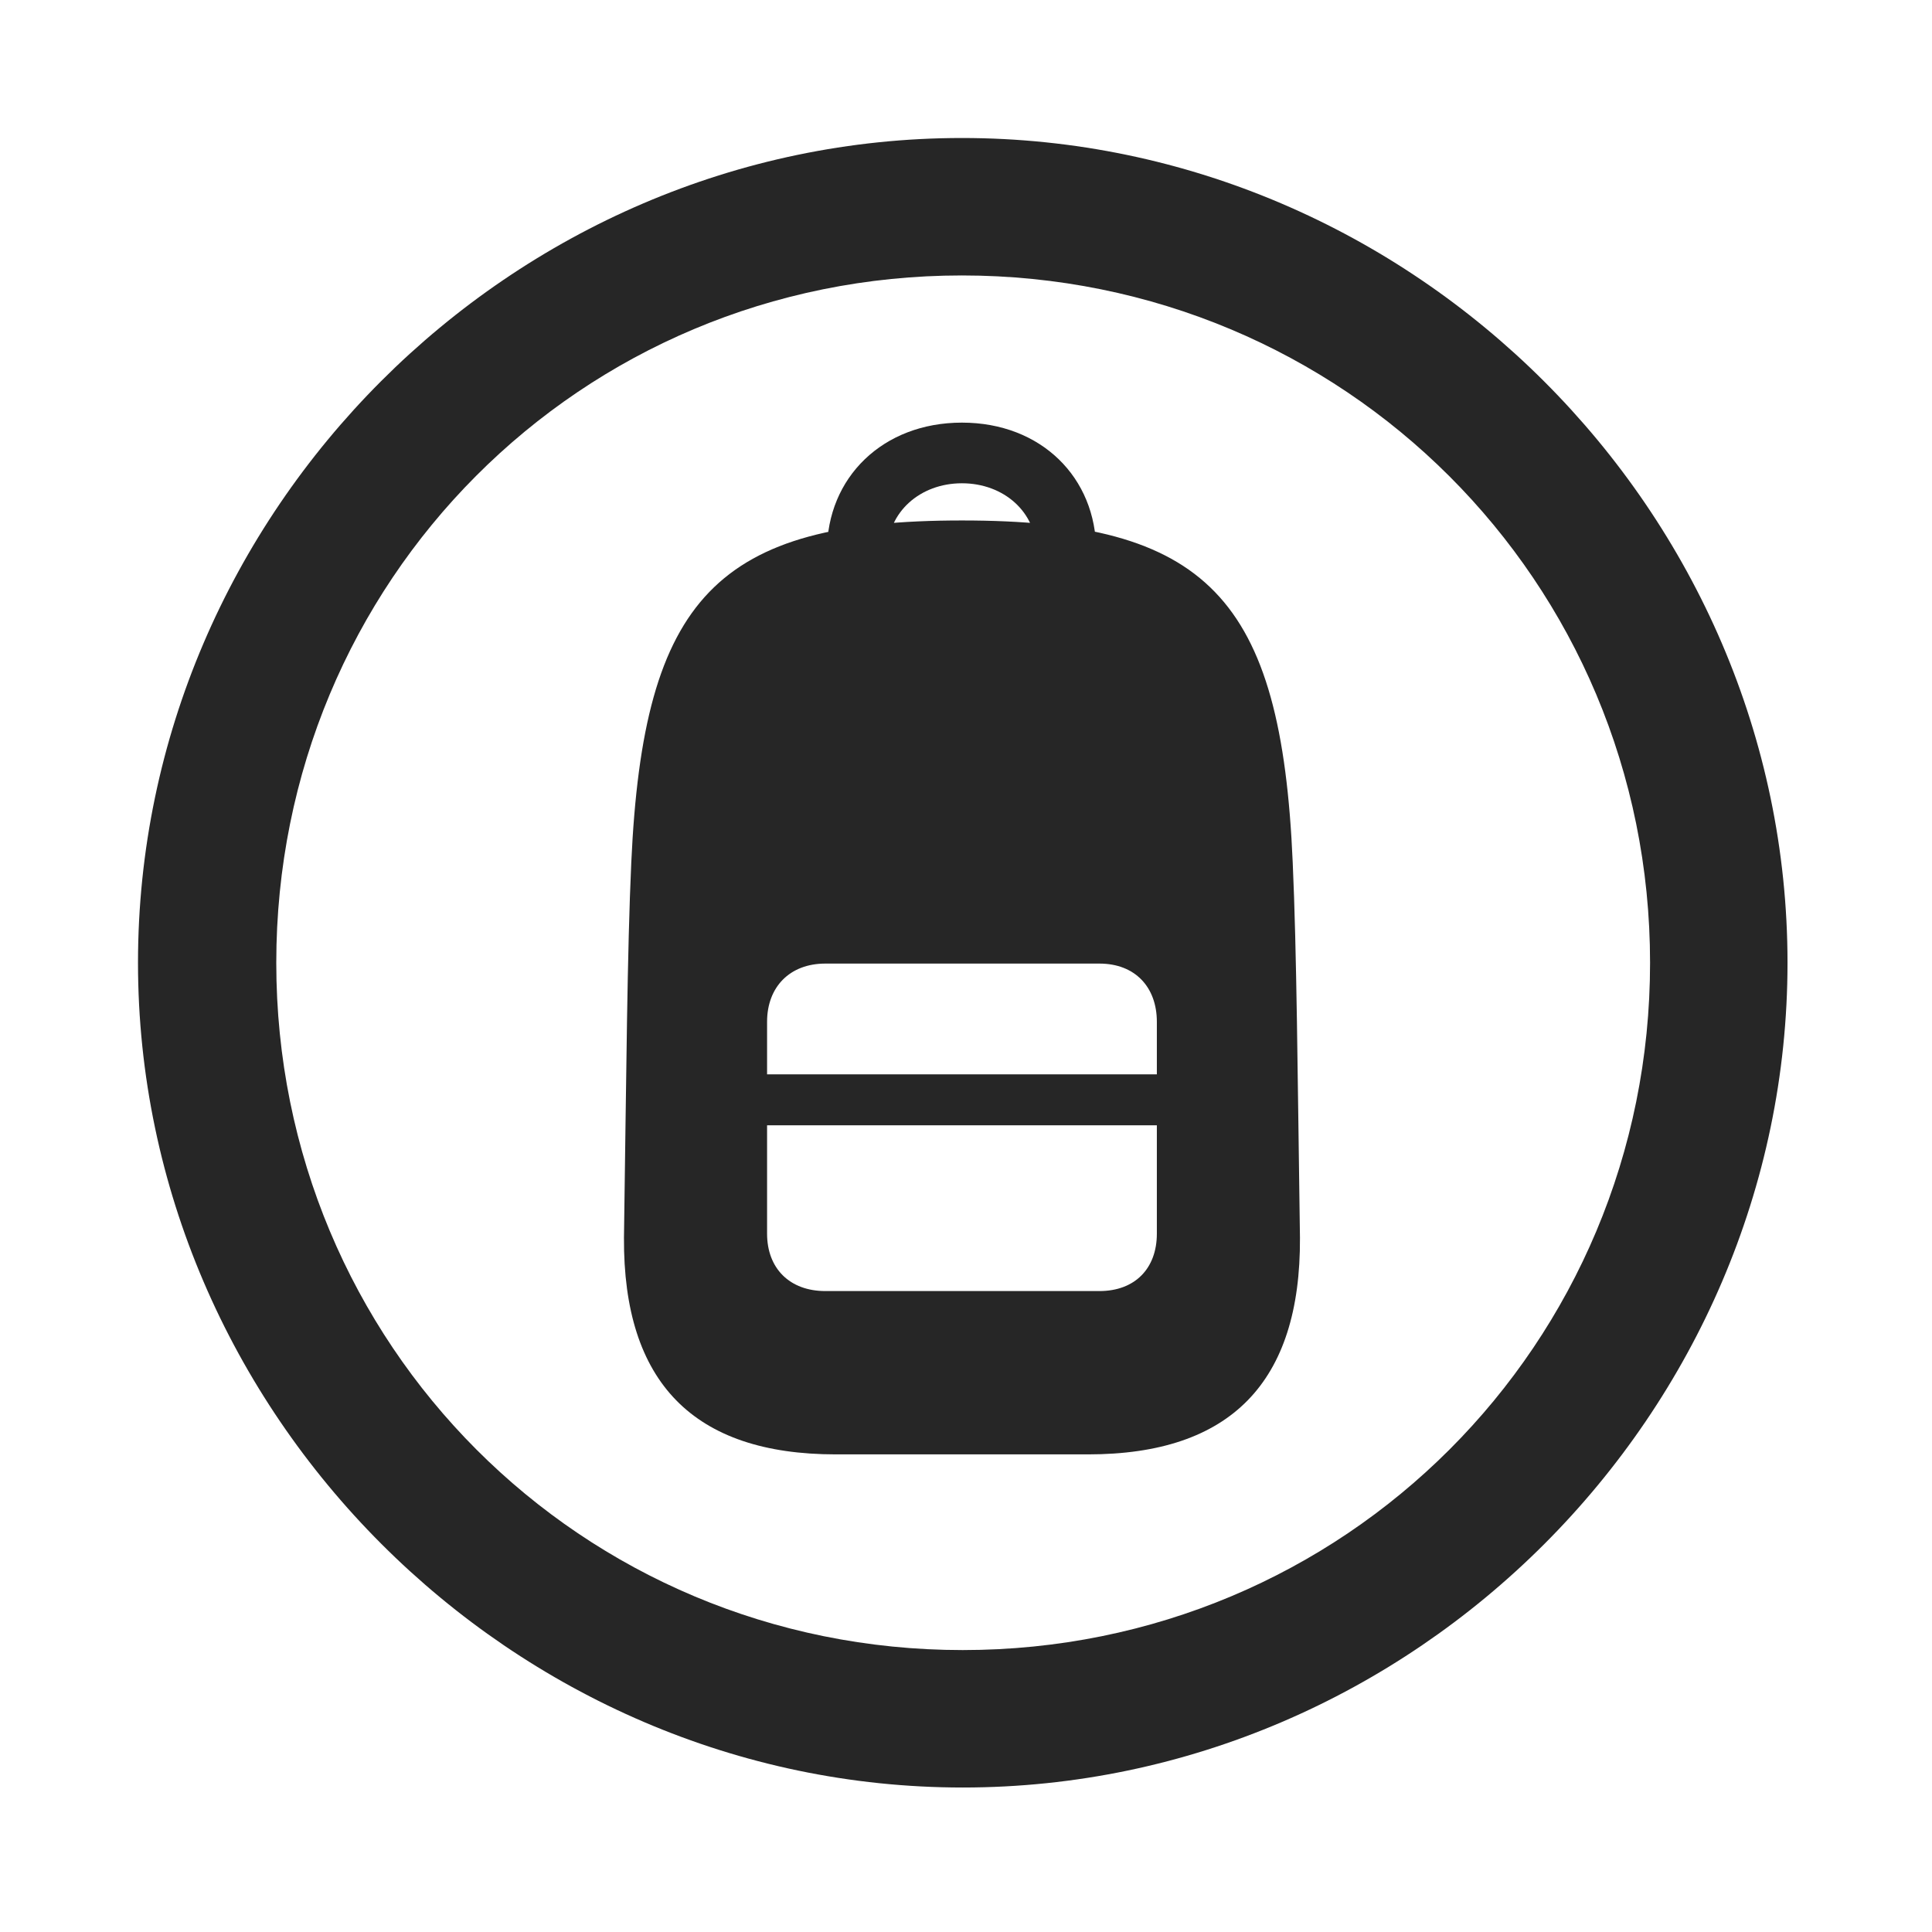 <svg width="28" height="28" viewBox="0 0 28 28" fill="none" xmlns="http://www.w3.org/2000/svg">
<g clip-path="url(#clip0_2124_88512)">
<path d="M13.953 25.906C20.492 25.906 25.906 20.48 25.906 13.953C25.906 7.414 20.48 2 13.941 2C7.414 2 2 7.414 2 13.953C2 20.48 7.426 25.906 13.953 25.906ZM13.953 23.914C8.422 23.914 4.004 19.484 4.004 13.953C4.004 8.422 8.41 3.992 13.941 3.992C19.473 3.992 23.914 8.422 23.914 13.953C23.914 19.484 19.484 23.914 13.953 23.914Z" fill="black" fill-opacity="0.85"/>
<path d="M12.113 21.078H15.77C17.832 21.078 18.852 20.035 18.84 17.938C18.805 15.535 18.793 13.789 18.735 12.5C18.57 8.656 17.492 7.543 13.941 7.543C10.391 7.543 9.324 8.656 9.149 12.5C9.09 13.789 9.078 15.535 9.043 17.938C9.031 20.035 10.051 21.078 12.113 21.078ZM11.961 18.711C11.445 18.711 11.117 18.383 11.117 17.879V14.809C11.117 14.305 11.445 13.965 11.961 13.965H15.934C16.449 13.965 16.766 14.305 16.766 14.809V17.879C16.766 18.383 16.449 18.711 15.934 18.711H11.961ZM11.117 16.309H16.766V15.57H11.117V16.309ZM13.941 6.125C12.793 6.125 11.985 6.922 11.985 7.988H12.863C12.863 7.426 13.332 7.004 13.941 7.004C14.551 7.004 15.02 7.426 15.02 7.988H15.887C15.887 6.922 15.09 6.125 13.941 6.125Z" fill="black" fill-opacity="0.85"/>
</g>
<defs>
<clipPath id="clip0_2124_88512">
<rect width="23.906" height="23.918" fill="white" transform="translate(2 2)"/>
</clipPath>
</defs>
</svg>
